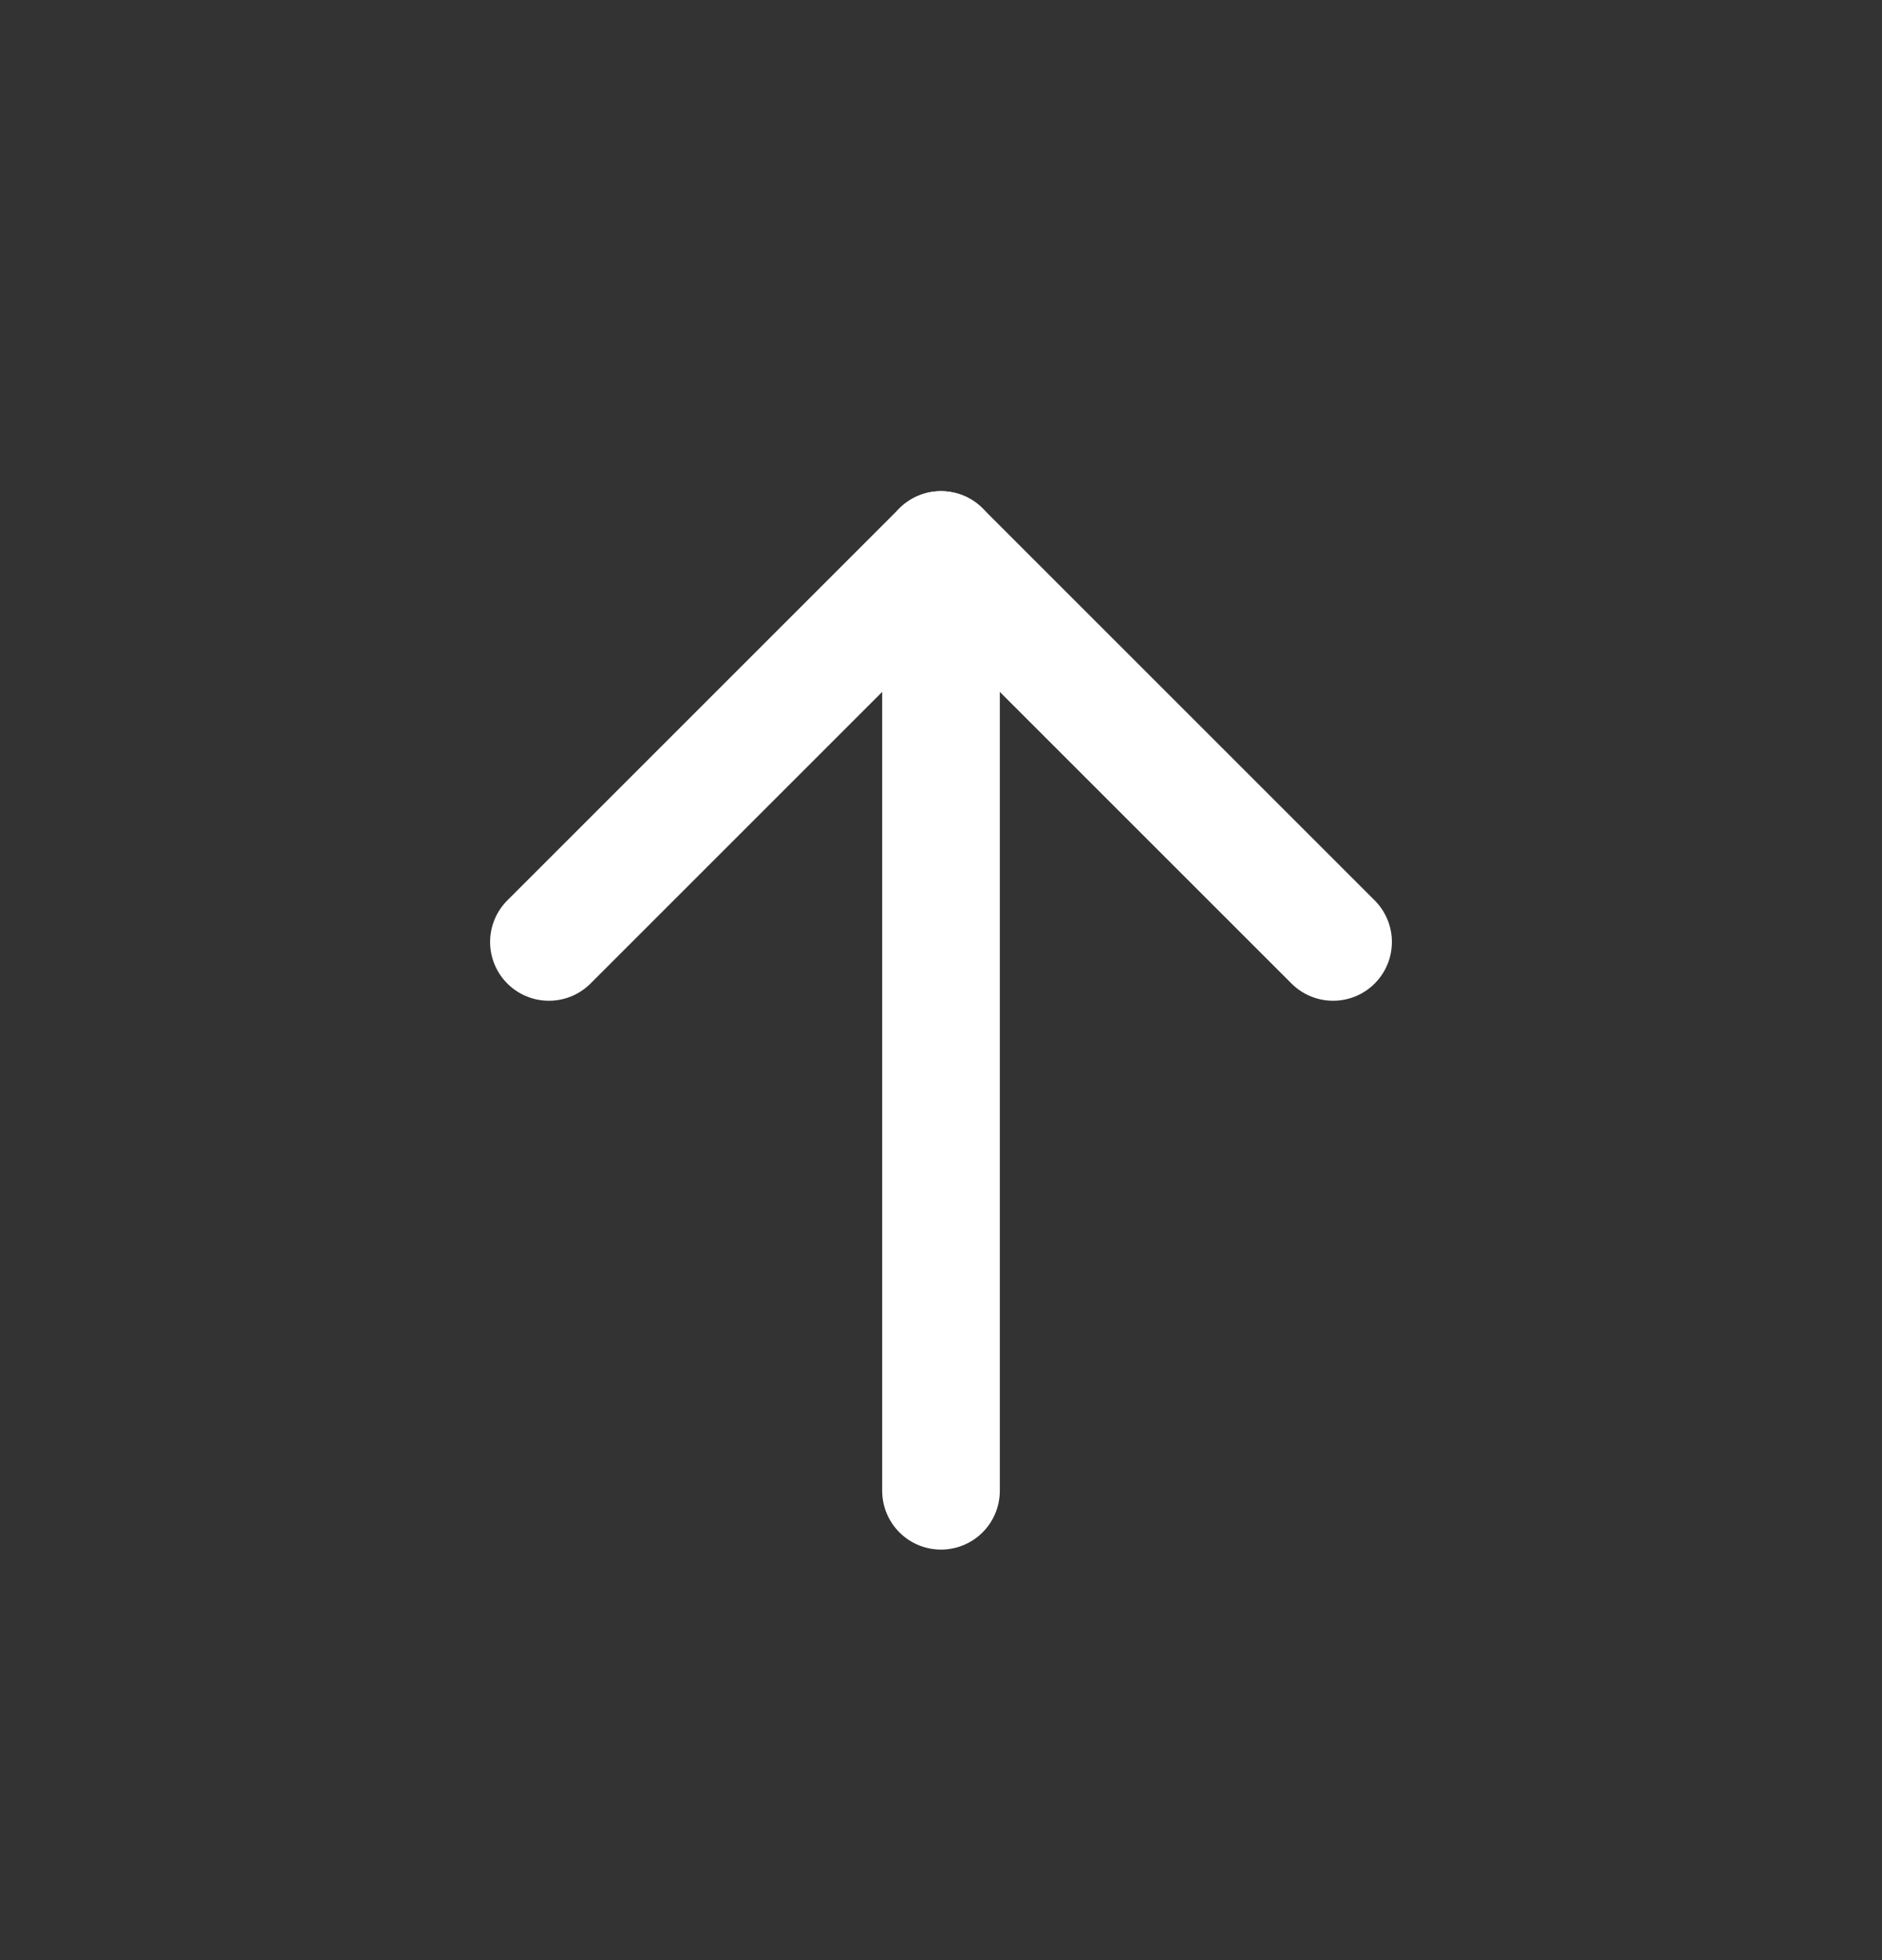<svg width="24" height="25" viewBox="0 0 24 25" fill="none" xmlns="http://www.w3.org/2000/svg">
<rect x="0" y="0" width="24" height="25" fill="#333333" stroke="none"/>
<path d="M17 12.014L12 7.014L7 12.014" stroke="white" stroke-width="1.5" stroke-linecap="round" stroke-linejoin="round"/>
<path d="M12 7.014L12 19.014" stroke="white" stroke-width="1.5" stroke-linecap="round" stroke-linejoin="round"/>
</svg>
